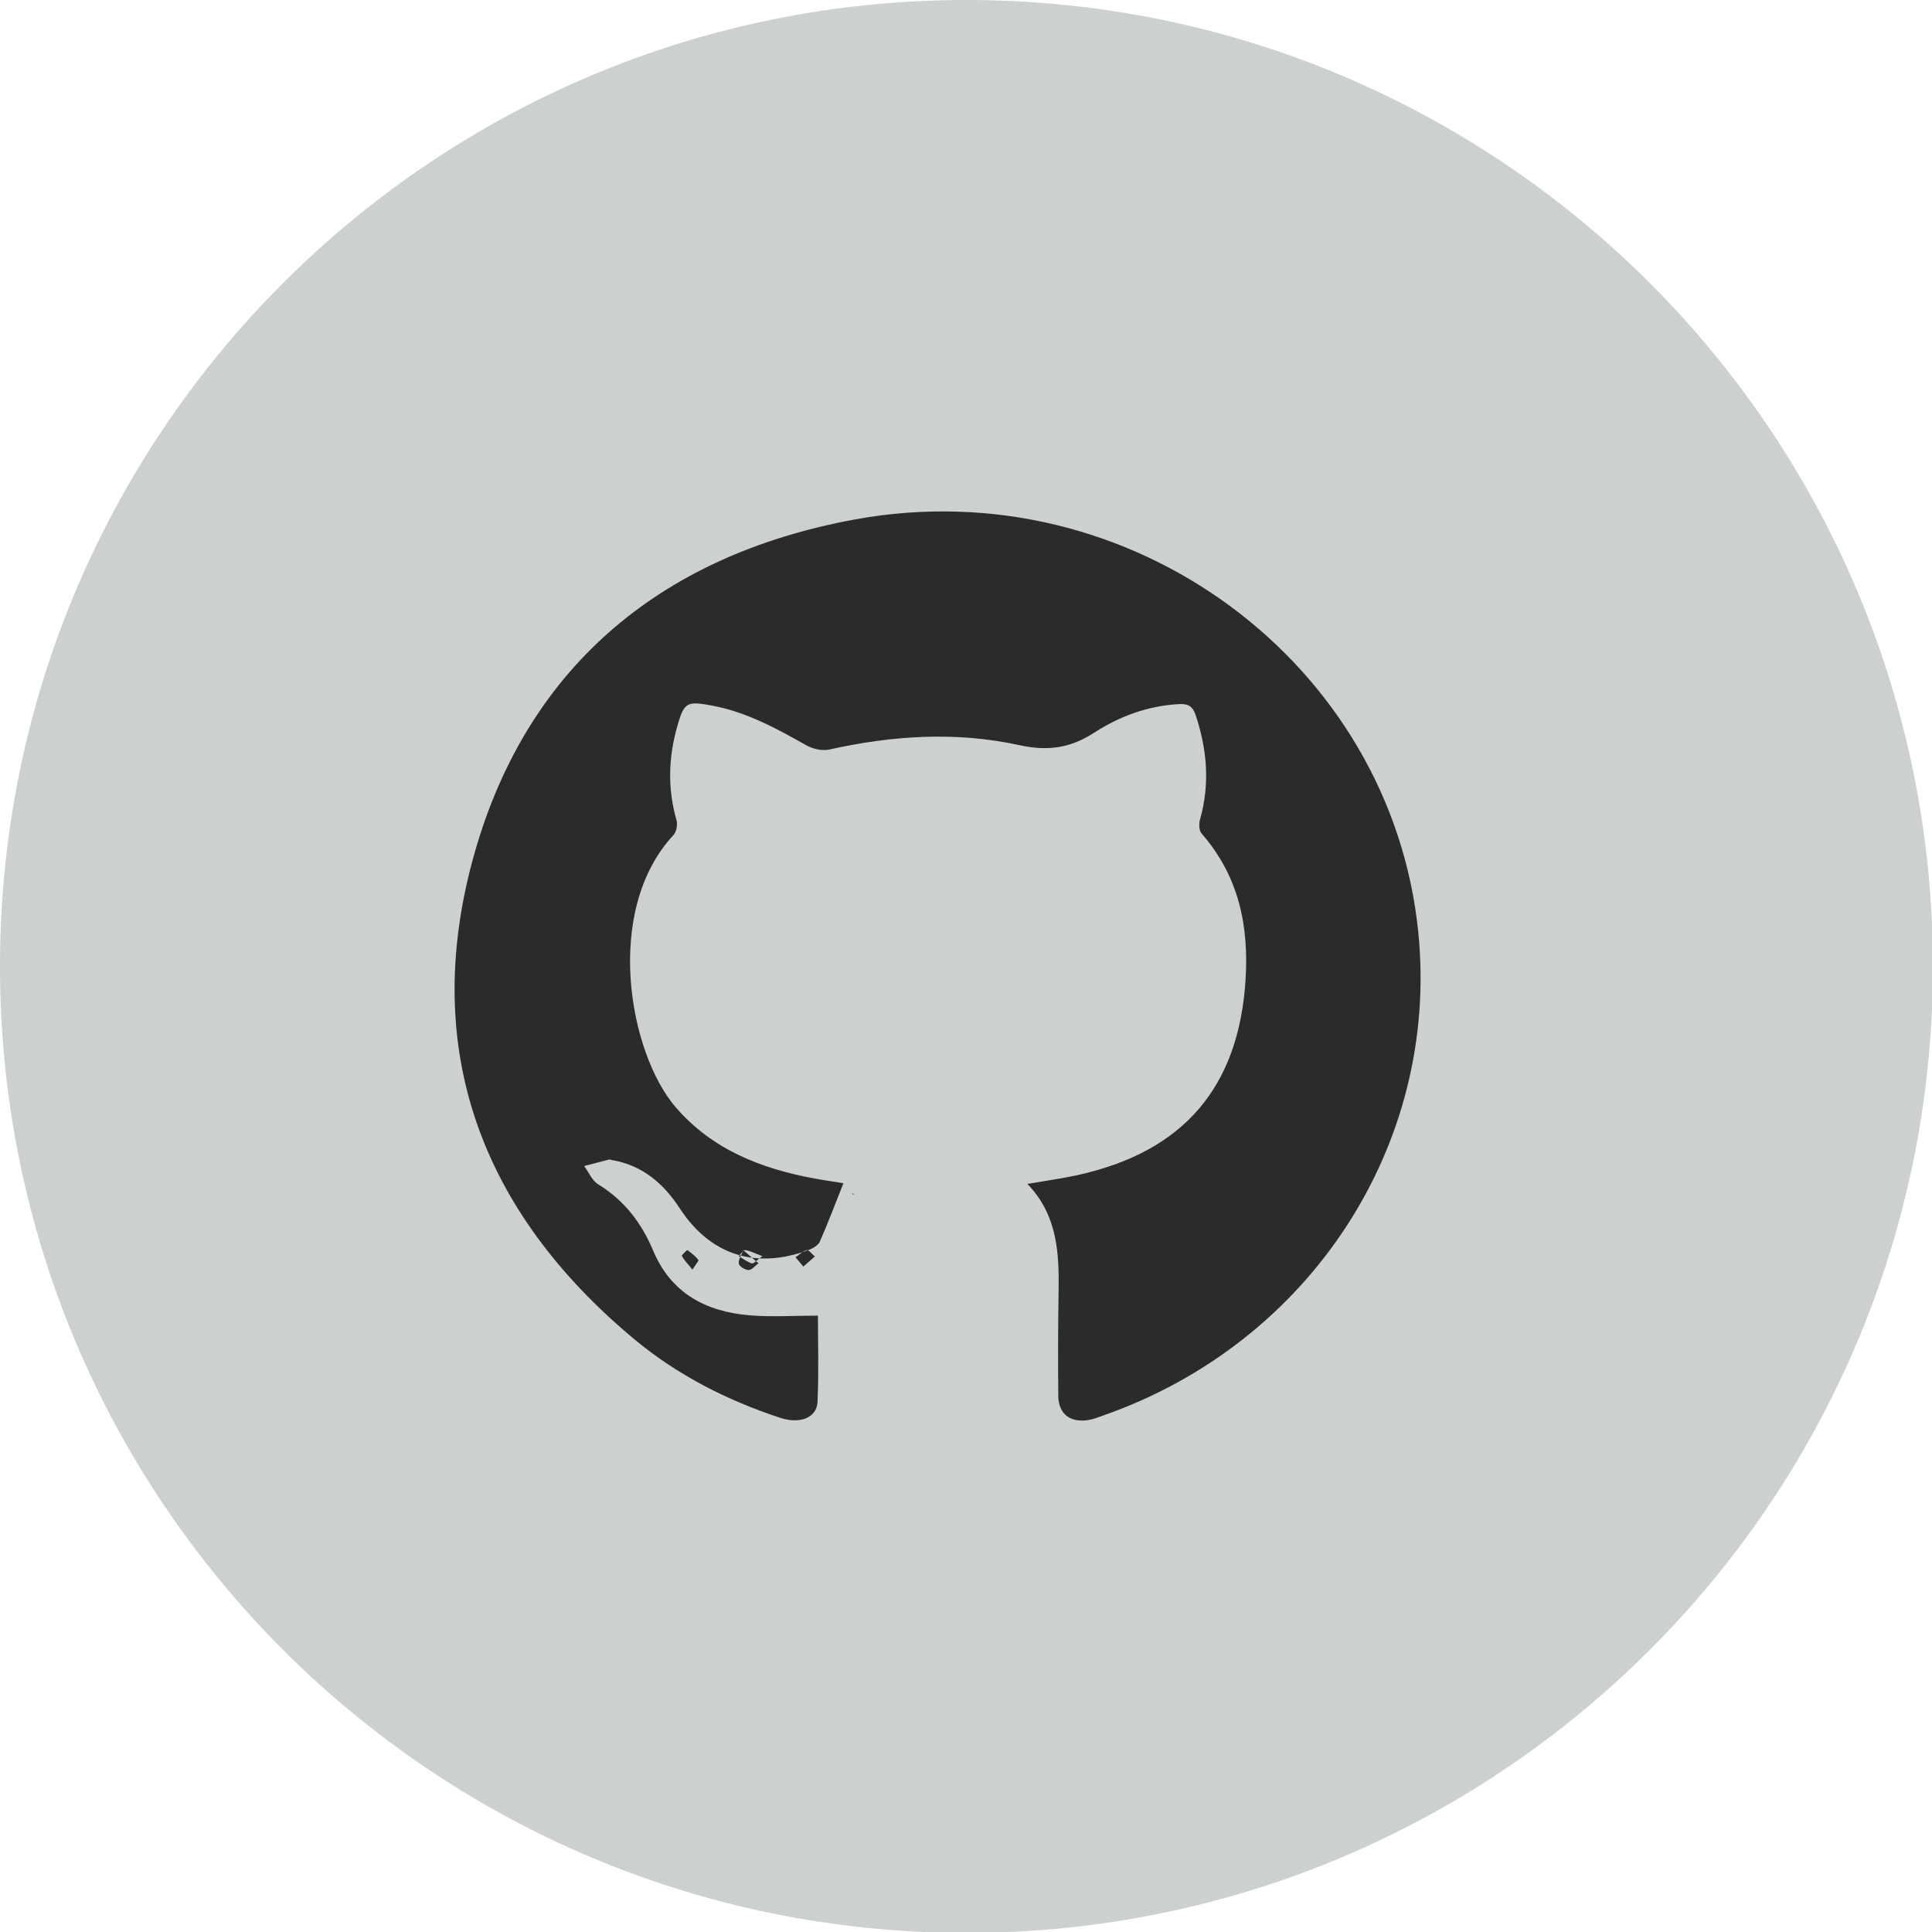 <?xml version="1.0" encoding="UTF-8" standalone="no"?>
<svg width="34px" height="34px" viewBox="0 0 34 34" version="1.1" xmlns="http://www.w3.org/2000/svg" xmlns:xlink="http://www.w3.org/1999/xlink" xmlns:sketch="http://www.bohemiancoding.com/sketch/ns">
    <!-- Generator: Sketch 3.0.4 (8054) - http://www.bohemiancoding.com/sketch -->
    <title>github-light</title>
    <desc>Created with Sketch.</desc>
    <defs></defs>
    <g id="Page-1" stroke="none" stroke-width="1" fill="none" fill-rule="evenodd" sketch:type="MSPage">
        <g id="Flat_Social_Icons" sketch:type="MSLayerGroup" transform="translate(-47, -230)">
            <g id="Group-20"></g>
            <g id="github" transform="translate(47, 230)" sketch:type="MSShapeGroup">
                <path d="M17.008,34.016 C26.402,34.016 34.016,26.401 34.016,17.008 C34.016,7.615 26.402,0 17.008,0 C7.613,0 0,7.615 0,17.008 C0,26.401 7.613,34.016 17.008,34.016" id="Fill-207" fill="#CCD0D1"></path>
                <g transform="translate(8, 9)" id="Shape" fill="#2C2B2B">
                    <path d="M11.413,15.911 C11.33,15.94 11.247,15.975 11.161,15.989 C10.834,16.045 10.626,15.883 10.624,15.561 C10.619,14.963 10.619,14.366 10.629,13.768 C10.64,13.08 10.624,12.402 10.081,11.835 C10.404,11.779 10.691,11.74 10.971,11.678 C12.83,11.266 13.796,10.134 13.919,8.256 C13.981,7.3 13.805,6.423 13.147,5.67 C13.099,5.617 13.097,5.496 13.119,5.419 C13.295,4.797 13.244,4.189 13.04,3.58 C12.989,3.428 12.905,3.381 12.75,3.391 C12.204,3.42 11.704,3.605 11.263,3.89 C10.838,4.165 10.443,4.225 9.938,4.113 C8.826,3.871 7.707,3.942 6.597,4.19 C6.472,4.219 6.303,4.18 6.188,4.115 C5.667,3.821 5.146,3.535 4.545,3.42 C4.081,3.333 4.04,3.355 3.917,3.789 C3.762,4.335 3.747,4.882 3.905,5.432 C3.928,5.512 3.904,5.64 3.849,5.699 C2.618,7.024 3.064,9.528 3.893,10.488 C4.538,11.233 5.395,11.568 6.346,11.742 C6.512,11.773 6.677,11.795 6.843,11.823 C6.701,12.18 6.573,12.518 6.428,12.85 C6.399,12.914 6.309,12.968 6.236,12.996 C5.303,13.345 4.501,13.088 3.967,12.271 C3.682,11.835 3.316,11.51 2.77,11.415 C2.752,11.413 2.735,11.403 2.719,11.406 C2.572,11.443 2.426,11.482 2.28,11.52 C2.362,11.63 2.421,11.779 2.531,11.845 C2.993,12.128 3.294,12.531 3.493,13.006 C3.806,13.751 4.412,14.084 5.2,14.148 C5.585,14.179 5.973,14.153 6.394,14.153 C6.394,14.615 6.411,15.144 6.387,15.669 C6.374,15.953 6.079,16.066 5.726,15.95 C4.789,15.641 3.92,15.197 3.17,14.574 C0.46,12.321 -0.584,9.473 0.316,6.14 C1.214,2.818 3.554,0.78 7.052,0.14 C11.893,-0.743 16.479,2.659 16.959,7.401 C17.338,11.14 15.058,14.638 11.413,15.911 L11.413,15.911 Z M7.008,12 C7.005,12.007 7.003,12.012 7,12.018 C7.009,12.019 7.017,12.021 7.027,12.022 C7.034,12.023 7.039,12.034 7.008,12 L7.008,12 Z M5,13.105 C5.076,13.151 5.149,13.209 5.232,13.234 C5.262,13.243 5.318,13.177 5.416,13.106 C5.279,13.055 5.199,13.011 5.114,13 C5.081,12.996 5.038,13.068 5,13.105 L5,13.105 Z M5.002,13.24 C5.013,13.289 5.115,13.351 5.175,13.35 C5.233,13.349 5.289,13.275 5.347,13.232 C5.294,13.186 5.242,13.141 5.081,13 C5.046,13.097 4.988,13.176 5.002,13.24 L5.002,13.24 Z M6.198,13.001 C6.126,13.017 6.066,13.082 6,13.126 C6.038,13.172 6.077,13.217 6.138,13.29 C6.223,13.215 6.281,13.162 6.34,13.112 C6.291,13.072 6.234,12.993 6.198,13.001 L6.198,13.001 Z M4,13.104 C4.04,13.177 4.102,13.24 4.186,13.343 C4.241,13.254 4.302,13.186 4.291,13.173 C4.238,13.105 4.167,13.05 4.096,13 C4.091,12.997 3.992,13.088 4,13.104 L4,13.104 Z"></path>
                </g>
            </g>
        </g>
    </g>
</svg>